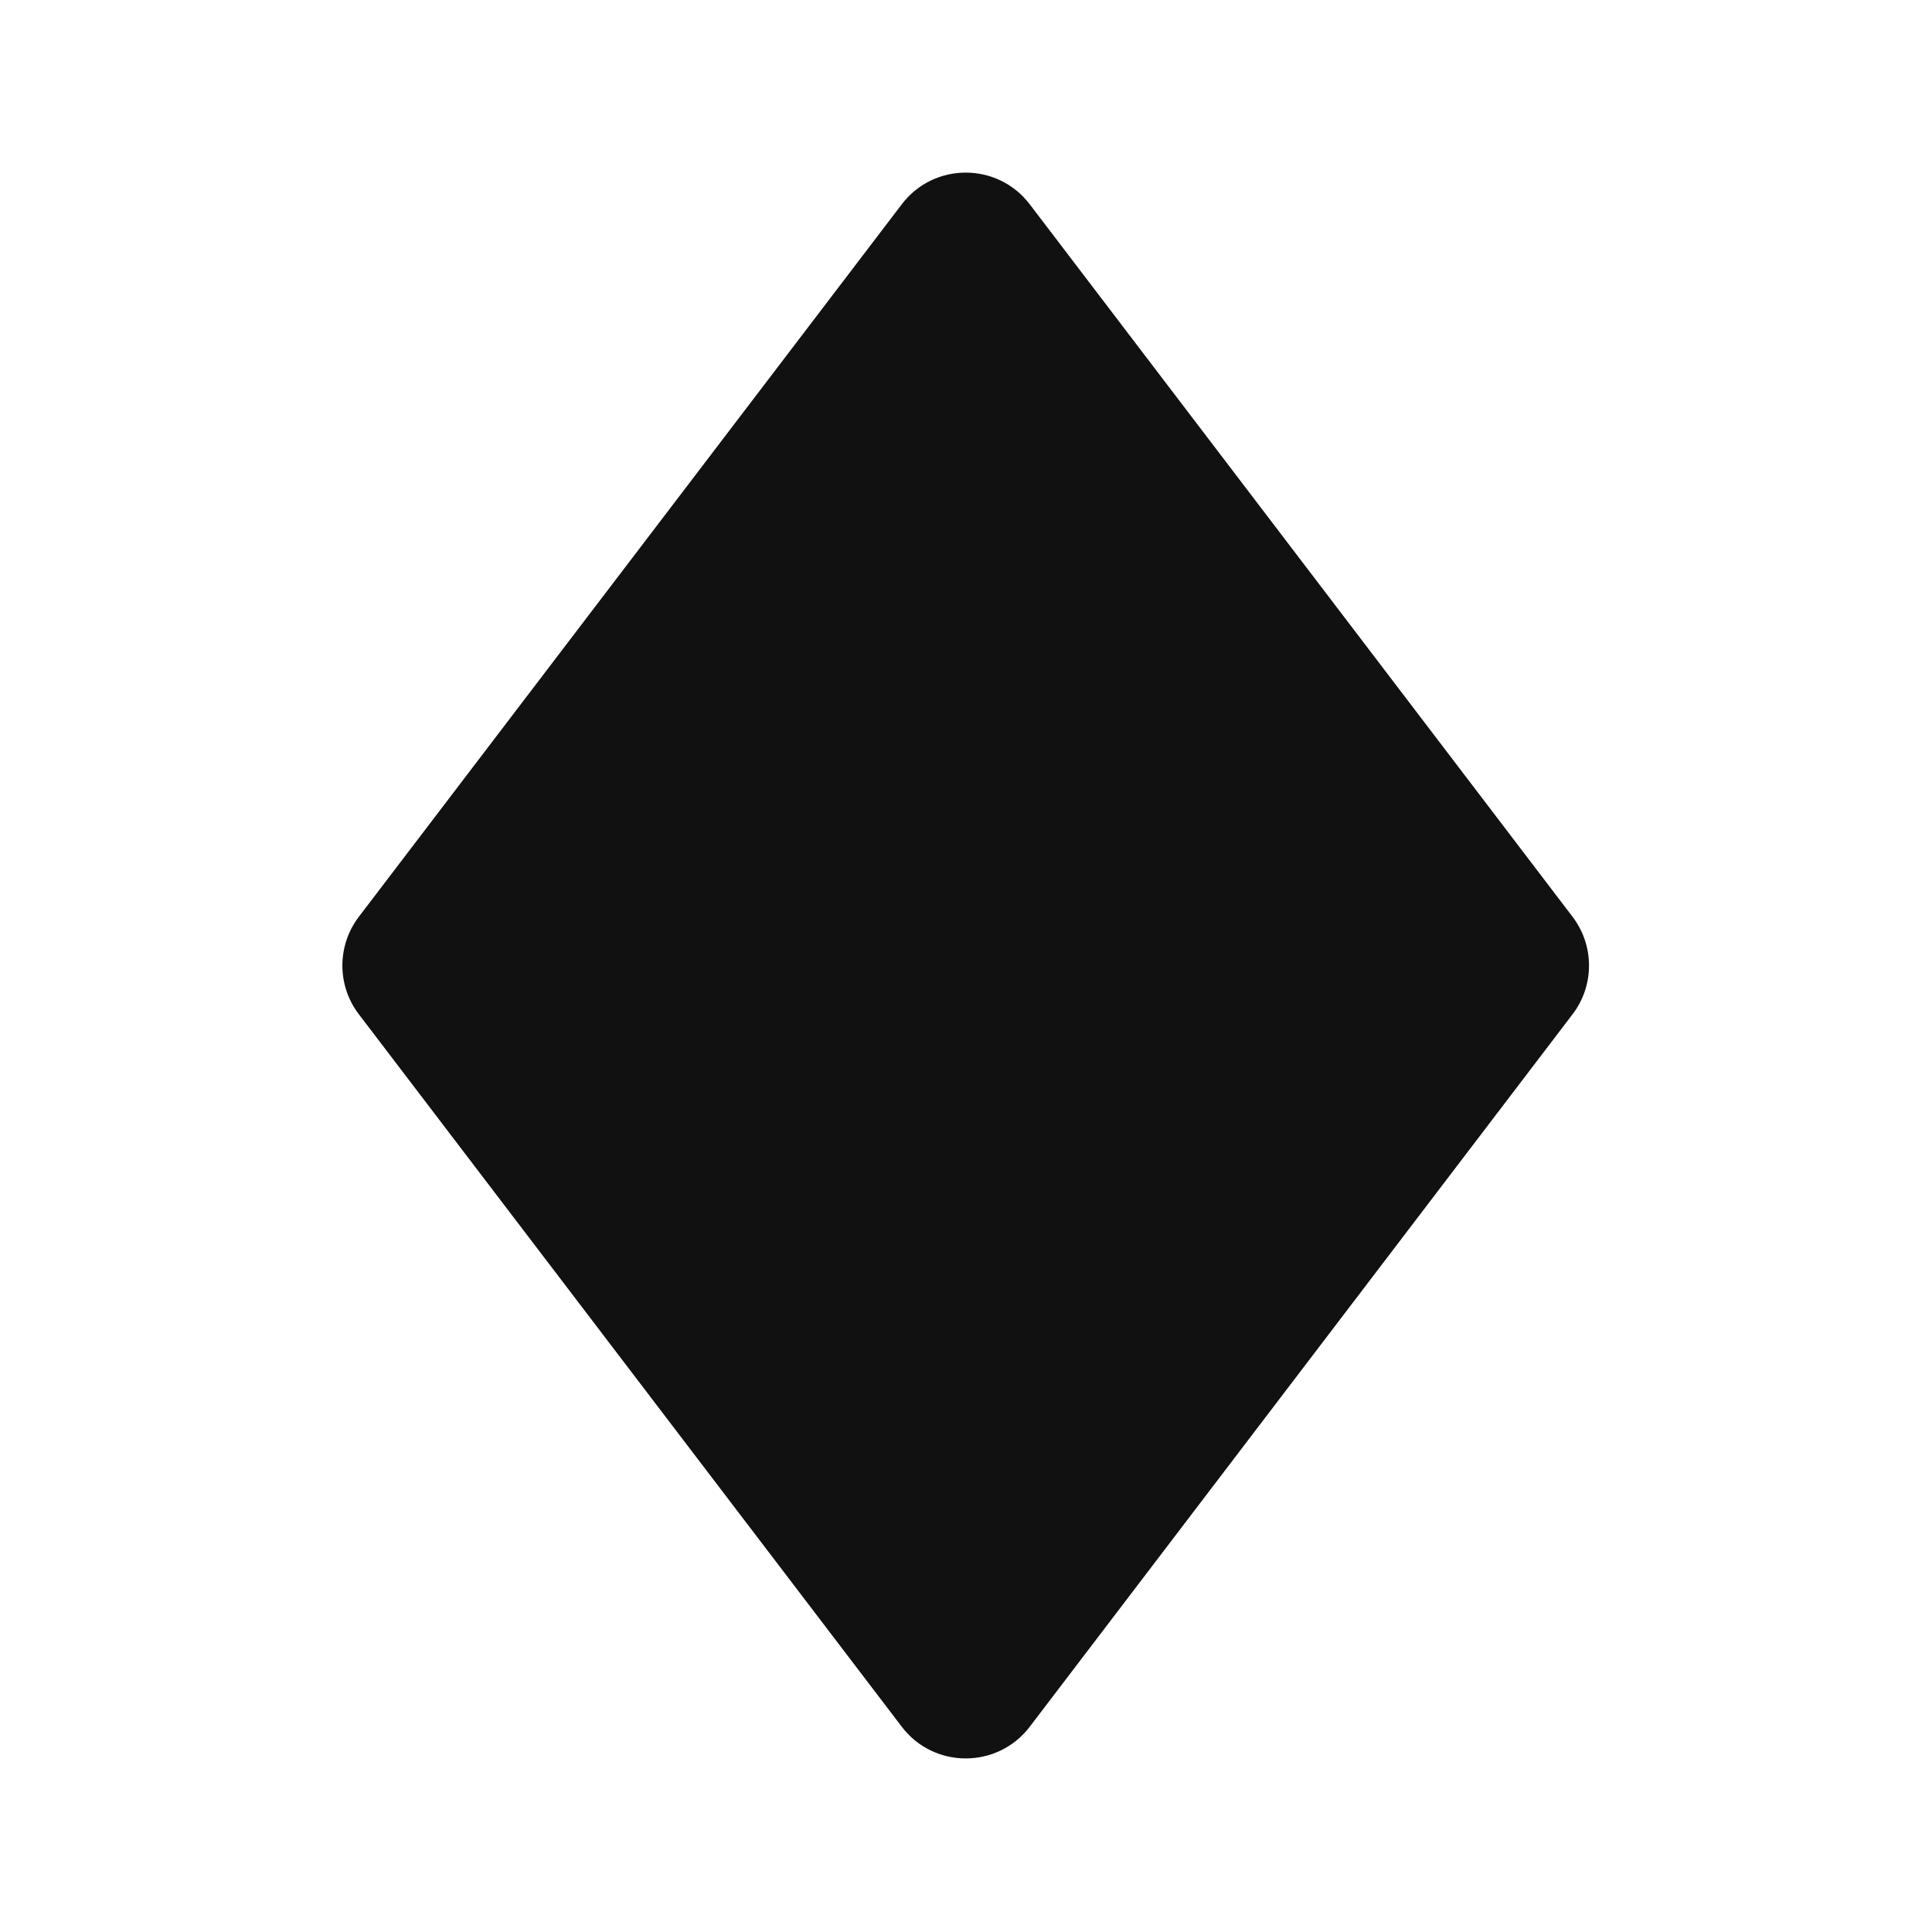 <svg width="16" height="16" viewBox="0 0 16 16" fill="none" xmlns="http://www.w3.org/2000/svg">
<path d="M2.972 7.592L7.468 1.692C7.734 1.342 8.261 1.342 8.528 1.692L13.023 7.592C13.205 7.831 13.205 8.162 13.023 8.4L8.528 14.3C8.261 14.65 7.734 14.65 7.468 14.3L2.972 8.4C2.79 8.162 2.79 7.831 2.972 7.592Z" fill="#111111"/>
</svg>
